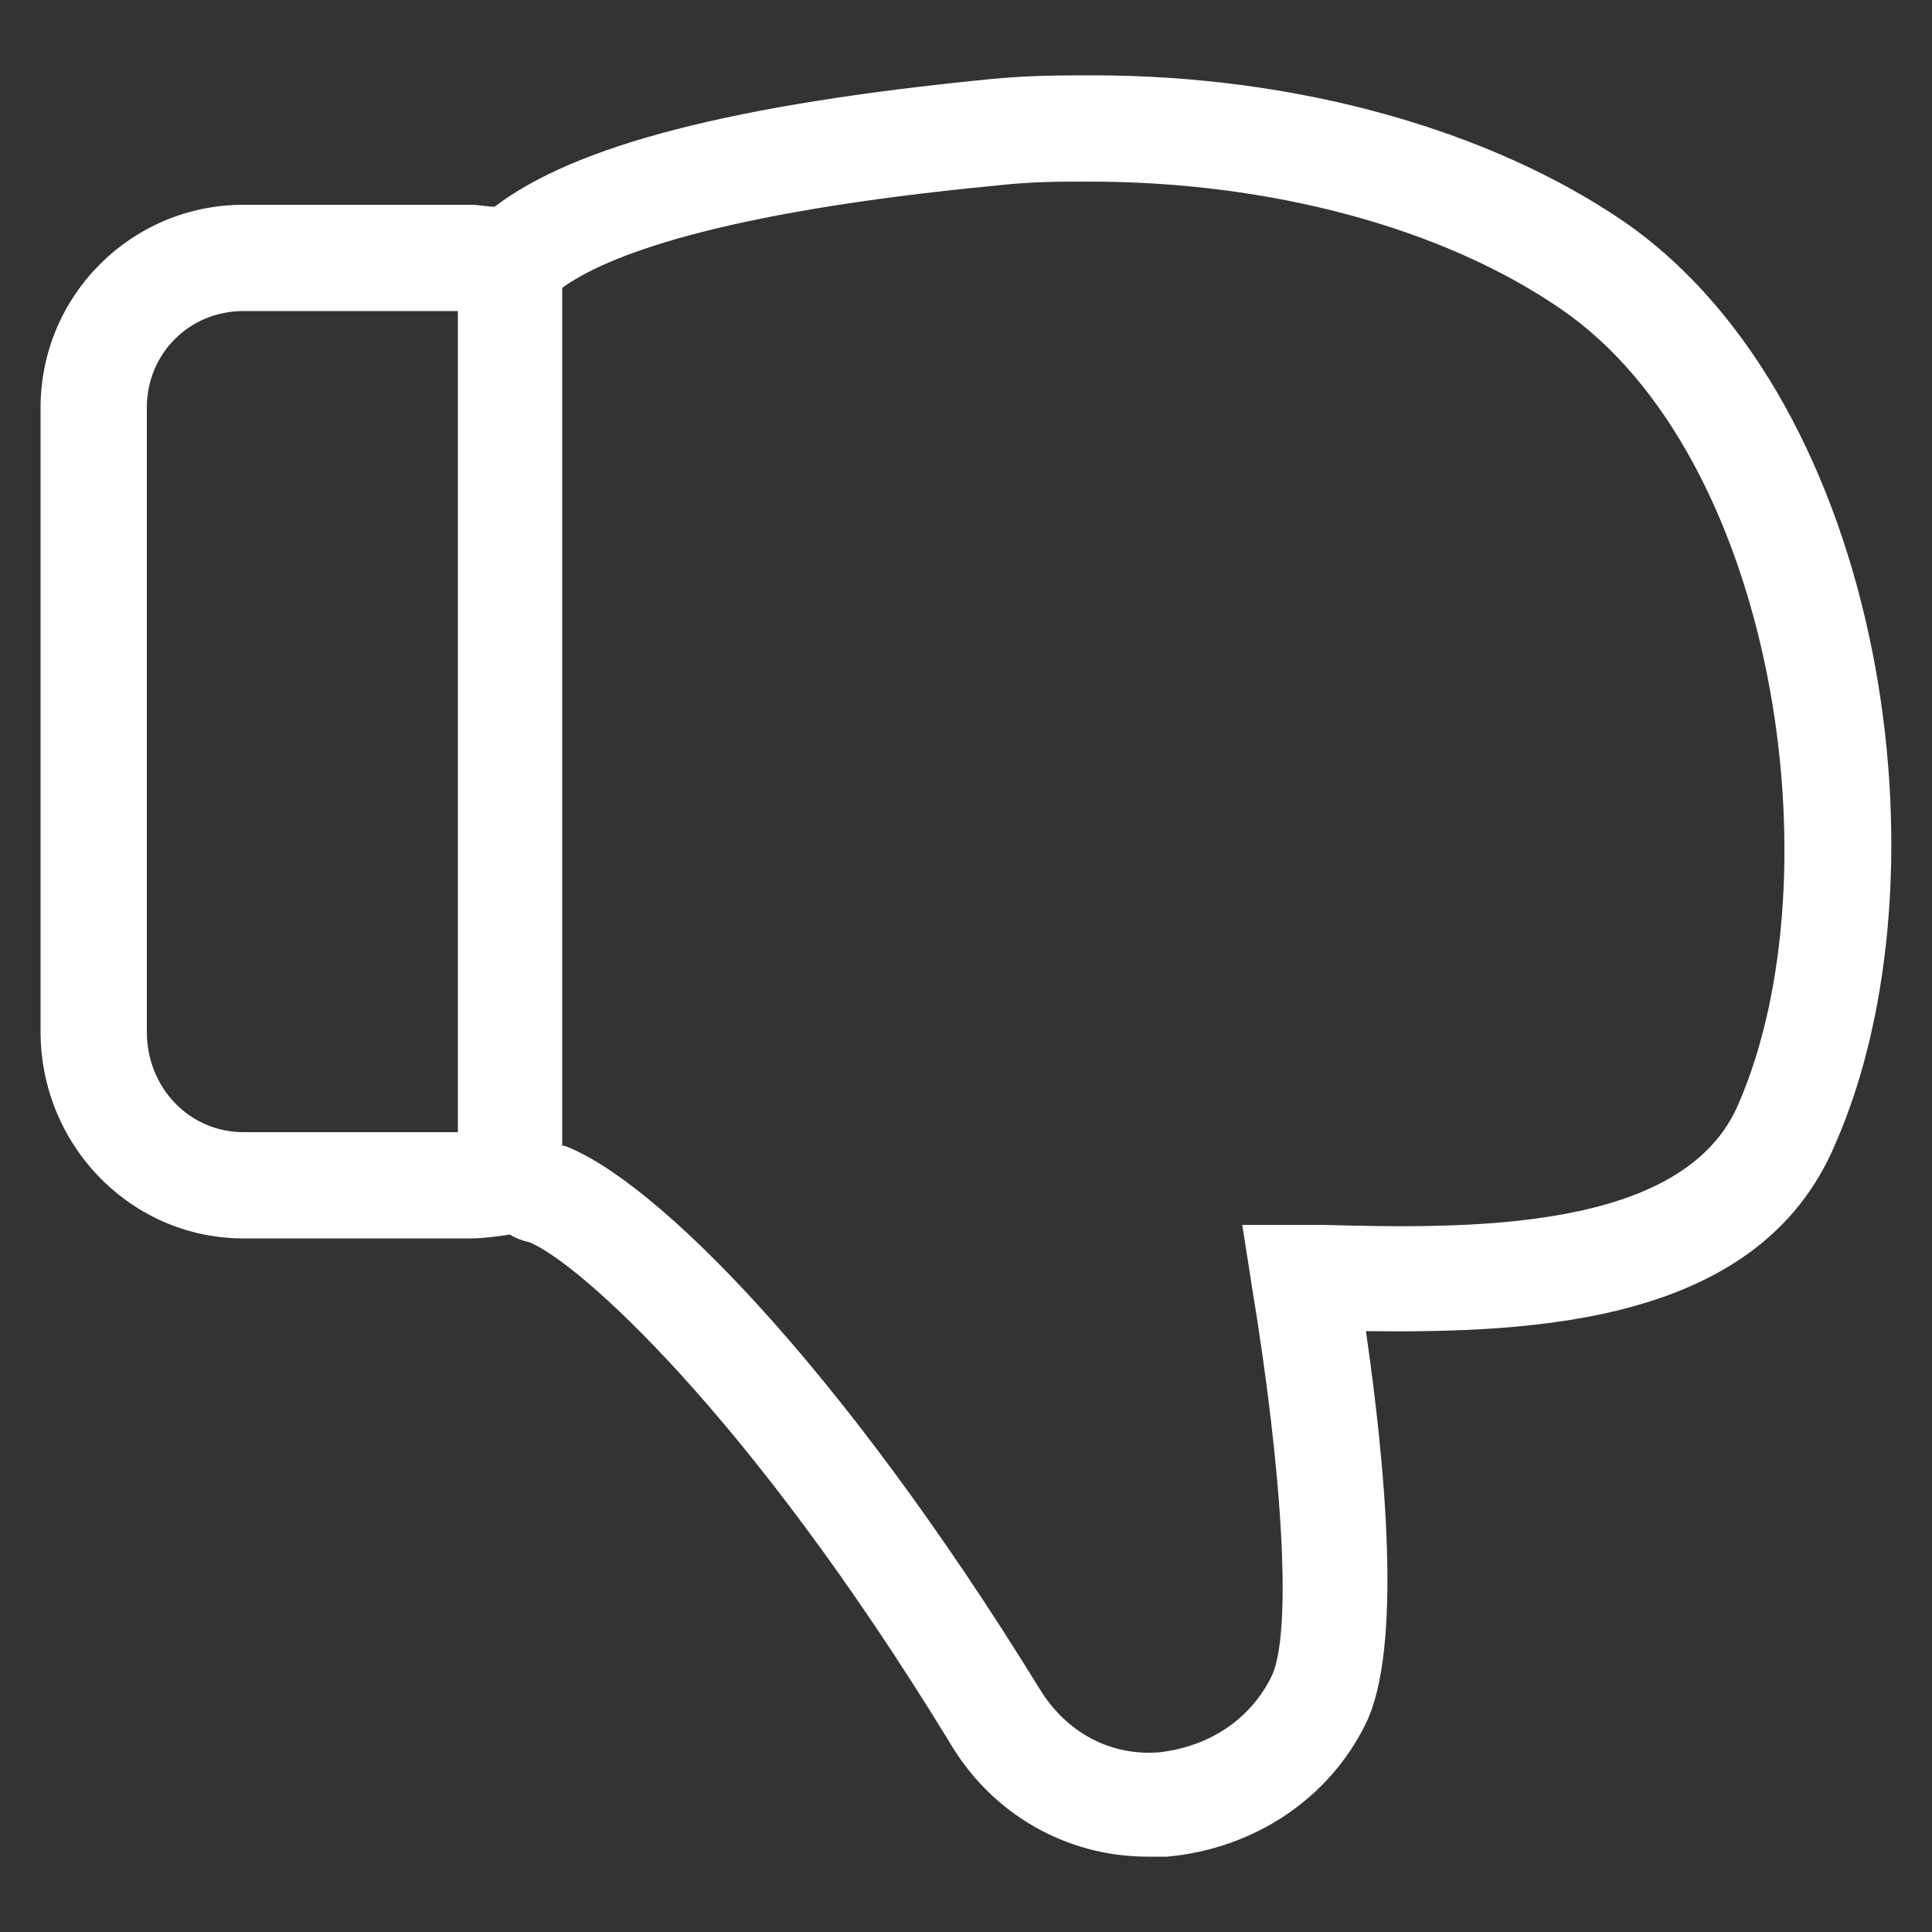 <?xml version="1.0" encoding="utf-8"?>
<!-- Generator: Adobe Illustrator 22.0.1, SVG Export Plug-In . SVG Version: 6.00 Build 0)  -->
<svg version="1.1" id="Layer_2_1_" xmlns="http://www.w3.org/2000/svg" xmlns:xlink="http://www.w3.org/1999/xlink" x="0px" y="0px"
	 viewBox="0 0 100 100" style="enable-background:new 0 0 100 100;" xml:space="preserve">
  <rect x="0" y="0" width="100" height="100" fill="#333333" stroke="none"/>
  <g fill="#FFFFFF">
    <path d="M84.1,11.5L84.1,11.5c-7-4.8-17-7.6-27.5-7.6c-1.7,0-3.4,0-5.4,0.2C38,5.4,29.8,7.5,25.6,10.7c-0.4,0-0.8-0.1-1.2-0.1H12.6
	c-5.8,0-10.5,4.7-10.5,10.5v32.3c0,5.9,4.7,10.7,10.5,10.7h11.8c0.6,0,1.3-0.1,2-0.2c0.3,0.2,0.6,0.3,1,0.4
	c2.5,1,11.3,8.8,21.7,25.8c2.2,3.8,6.1,6,10.3,6c0.3,0,0.7,0,1,0c4.5-0.4,8.4-3,10.3-6.9c1.9-3.9,1-13.4,0-20.3
	c8.8,0.1,20.4-0.4,24.3-9.7C101.1,45.3,97.6,20.9,84.1,11.5z M7.6,53.4V21.1c0-2.8,2.2-5,5-5h11.1v42.5H12.6
	C9.8,58.6,7.6,56.3,7.6,53.4z M90,57.1c-2.8,6.7-14.1,6.5-21.5,6.3l-4.2,0l0.5,3.2c1.6,9.7,2.1,18,1,20.2c-1.1,2.2-3.2,3.6-5.8,3.9
	c-2.5,0.2-4.8-1-6.2-3.3c-10.4-16.9-20-26.4-24.6-28.1l-0.1,0V14.9c2.2-1.6,7.9-3.9,22.5-5.3c1.8-0.2,3.2-0.2,4.8-0.2
	c9.4,0,18.3,2.4,24.4,6.6C91.9,23.6,95.1,45.3,90,57.1z"/>
  </g>
</svg>
